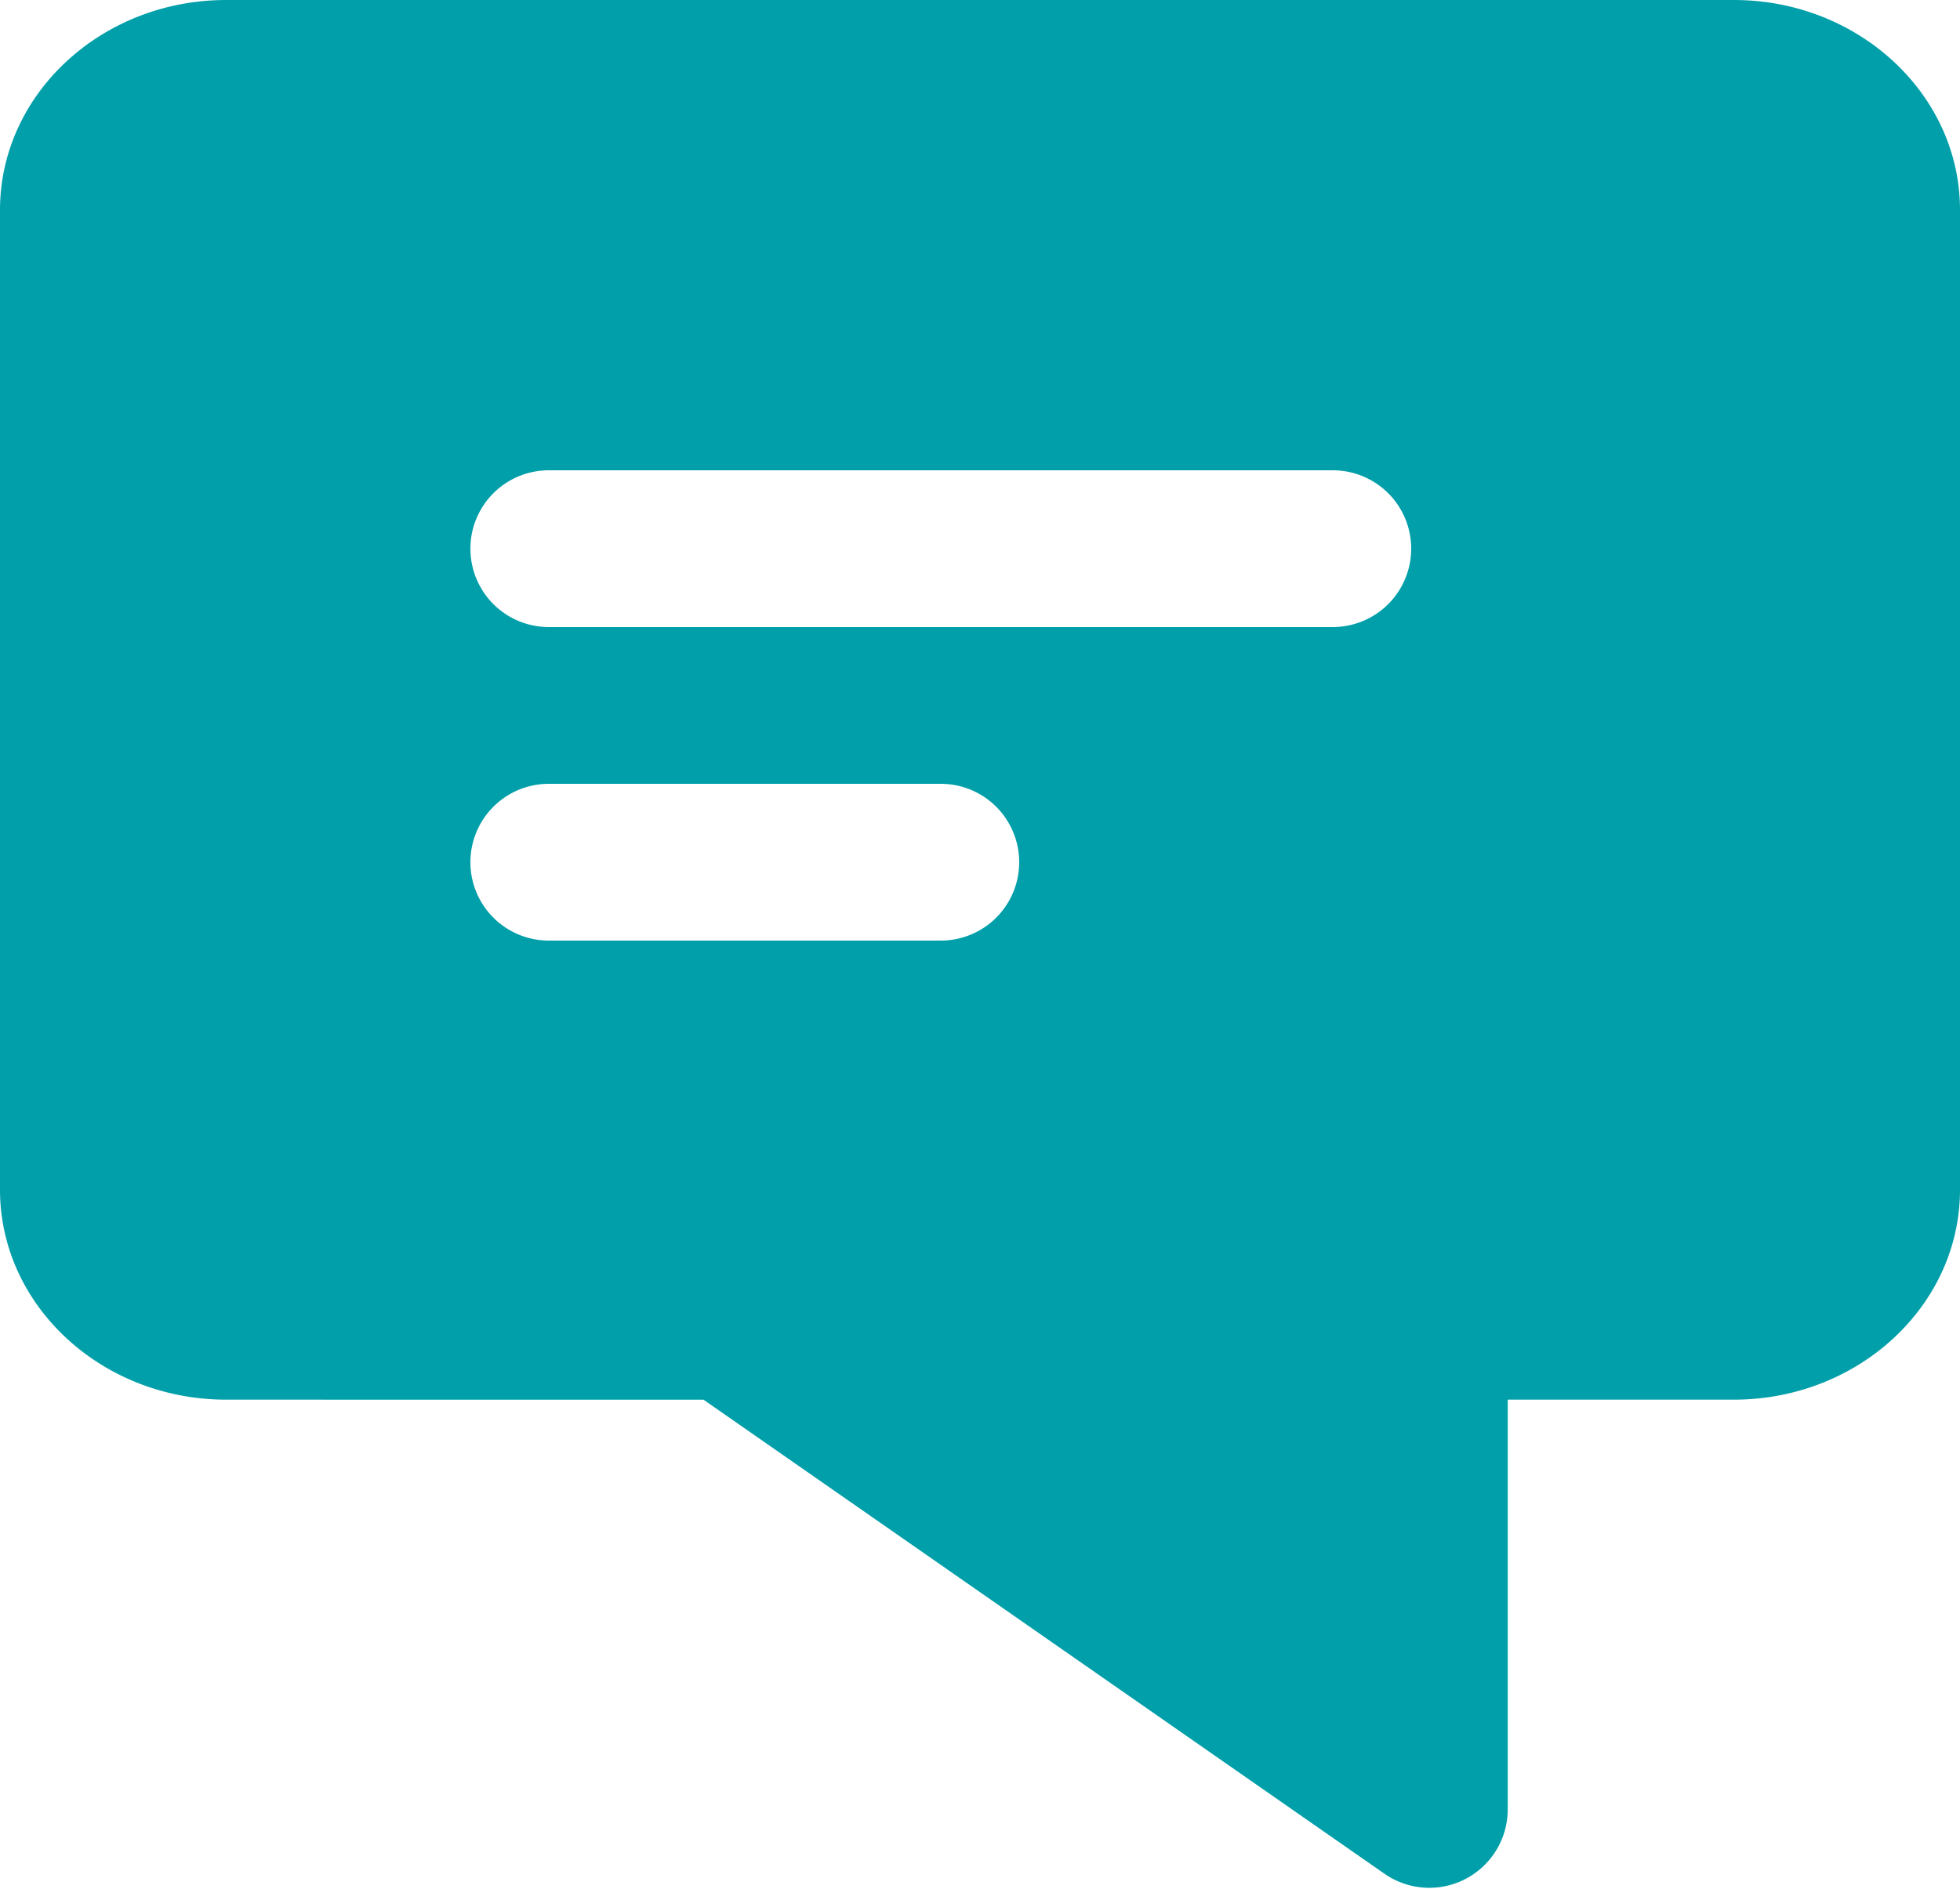 <svg xmlns="http://www.w3.org/2000/svg" width="25" height="24.1" viewBox="0 0 25 24.1">
  <g fill="none" fill-rule="evenodd">
    <path d="M-4-5h33v33H-4z"/>
    <path
      fill="#009FA9"
      fill-rule="nonzero"
      d="M17.66 23.906l-8.687-6.049H2.885C1.295 17.857 0 16.655 0 15.18v-12.5C0 1.202 1.294 0 2.885 0h19.23C23.705 0 25 1.202 25 2.679v12.5c0 1.476-1.294 2.678-2.885 2.678h-2.884v5.228a1 1 0 0 1-1.572.82zM7 6a1 1 0 0 0 0 2h10a1 1 0 0 0 0-2H7zm0 4a1 1 0 0 0 0 2h5a1 1 0 0 0 0-2H7z"/>
  </g>
</svg>
